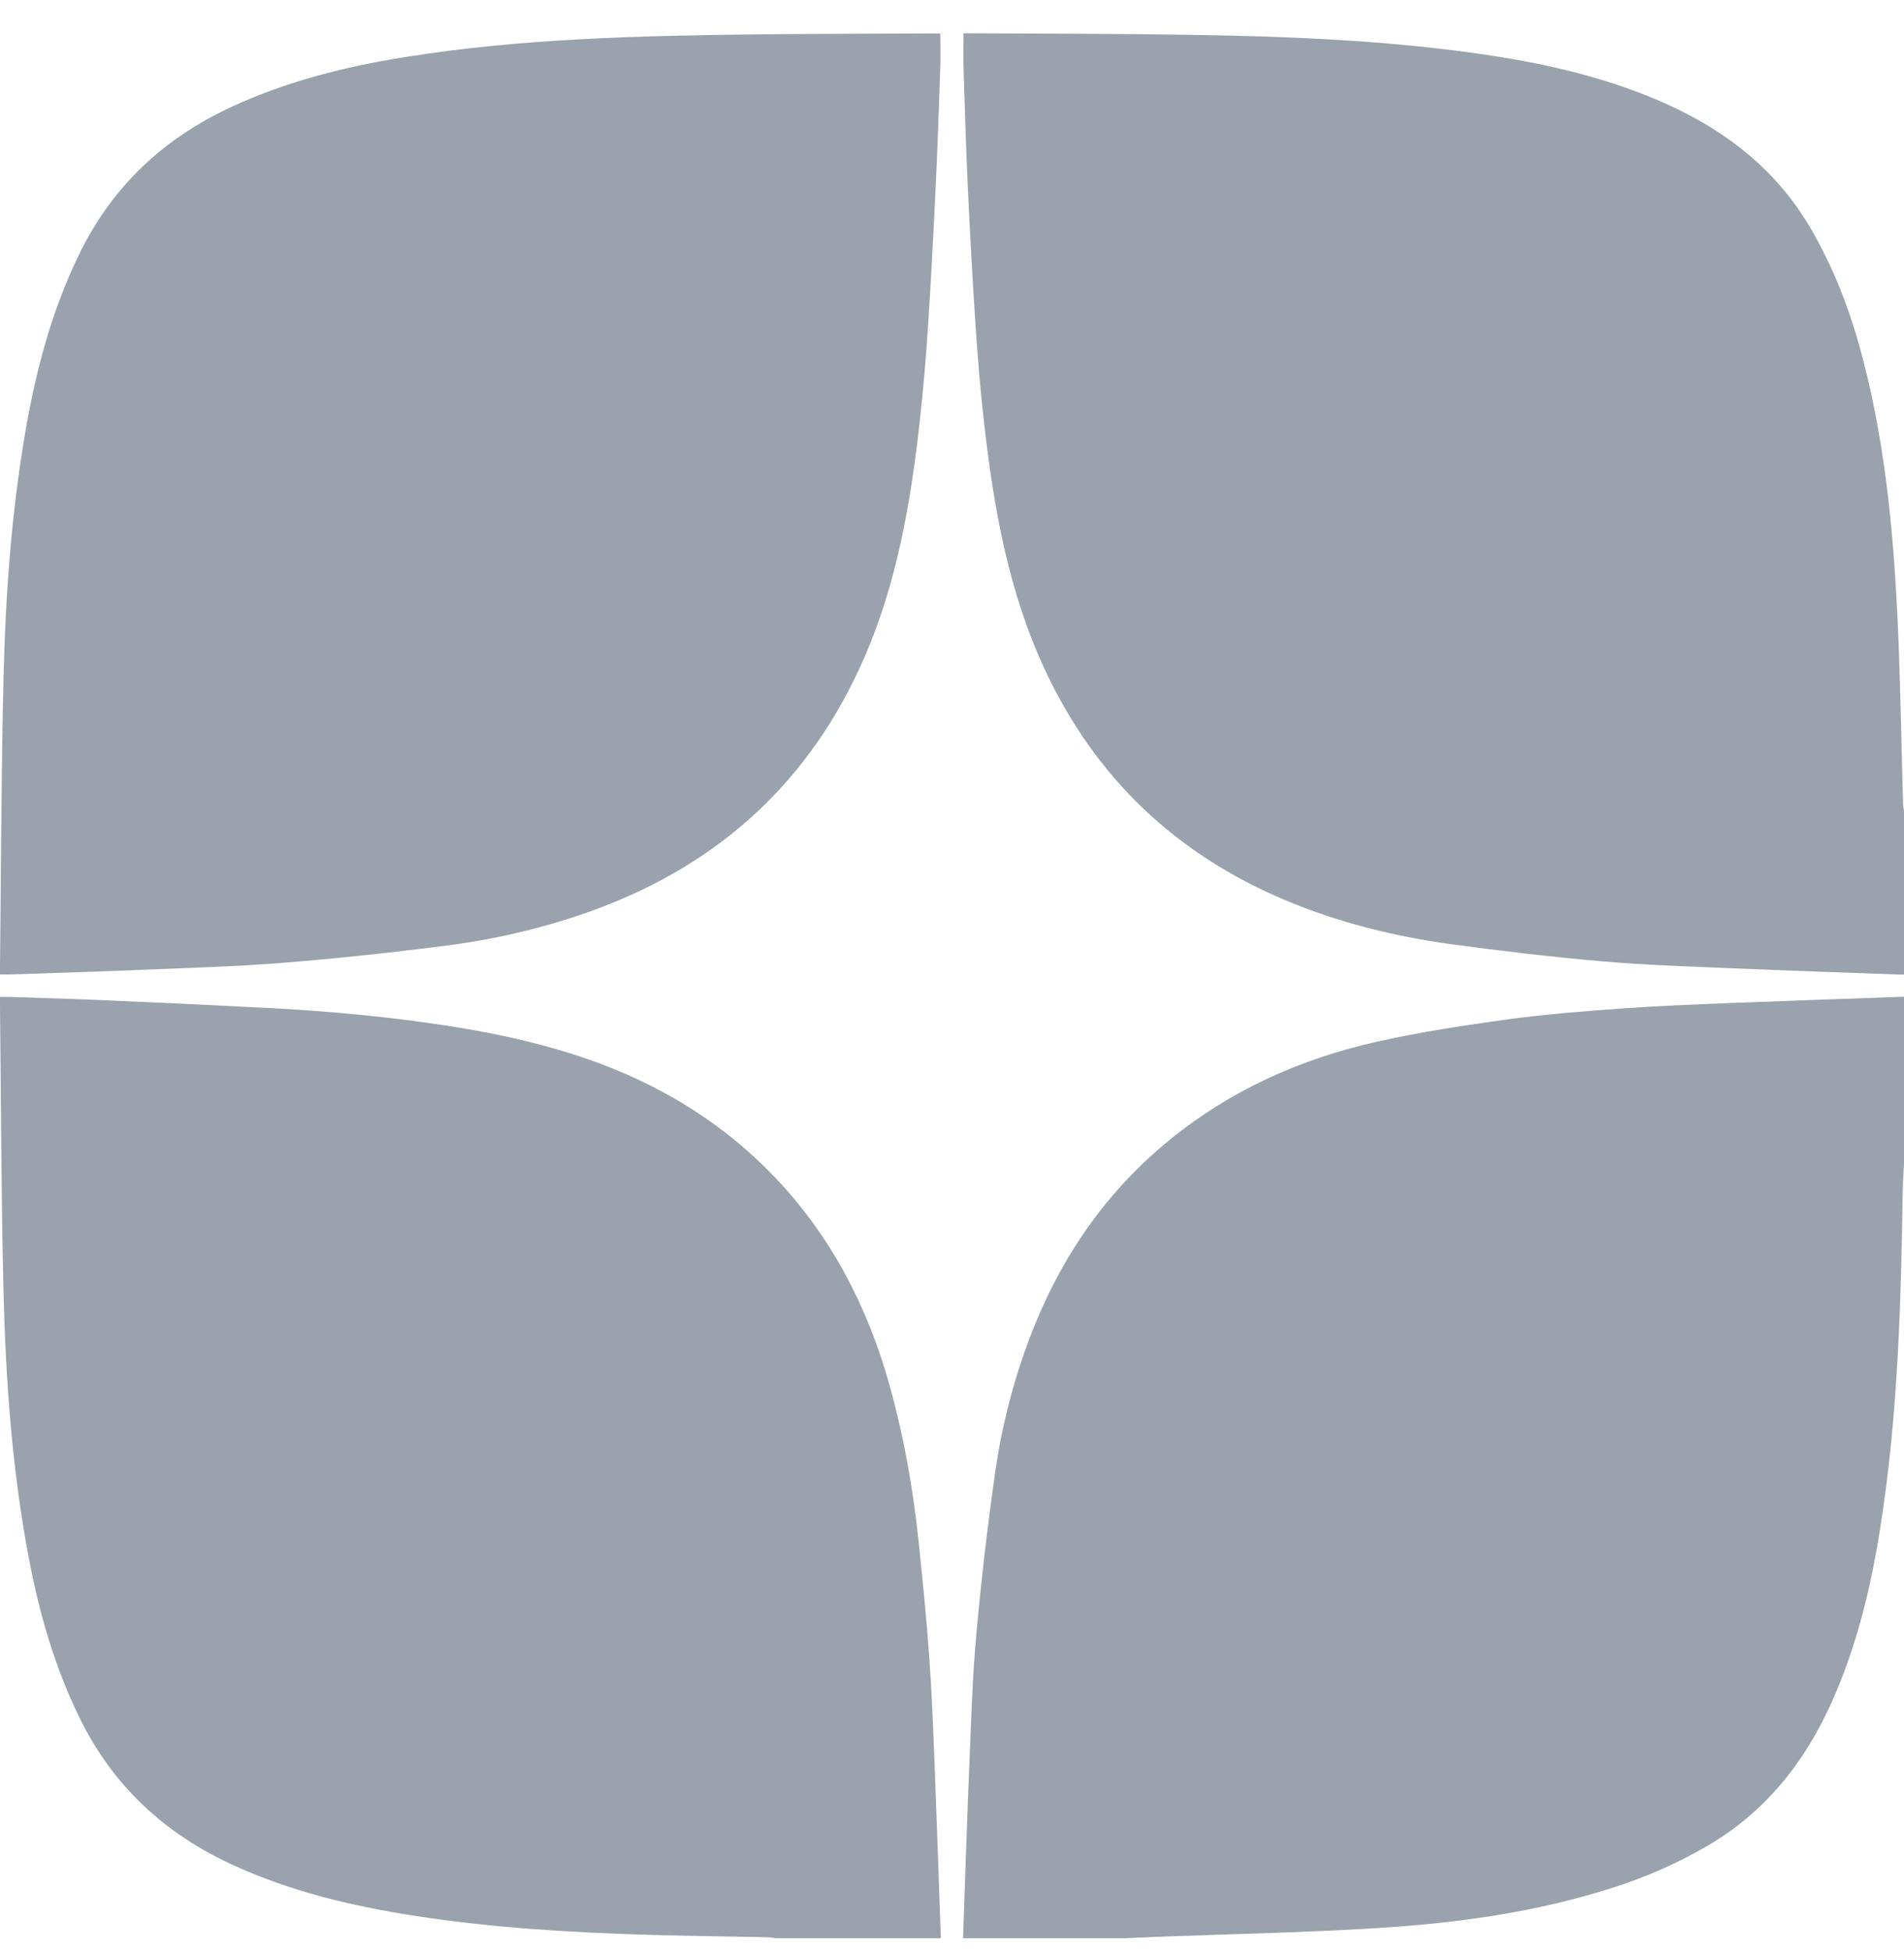 <svg width="40" height="41" viewBox="0 0 40 41" fill="none" xmlns="http://www.w3.org/2000/svg">
<g id="Isolation_Mode" clip-path="url(#clip0_6576_41337)">
<path id="Vector" d="M40 17.033V20.466C39.967 20.466 39.934 20.466 39.901 20.466C38.74 20.423 37.58 20.384 36.422 20.335C35.497 20.296 34.569 20.267 33.645 20.187C32.587 20.095 31.53 19.97 30.476 19.827C29.279 19.663 28.111 19.37 26.992 18.9C24.705 17.937 23.021 16.34 21.965 14.092C21.184 12.432 20.873 10.651 20.67 8.846C20.594 8.175 20.539 7.499 20.494 6.825C20.432 5.89 20.381 4.952 20.336 4.015C20.295 3.156 20.27 2.295 20.242 1.435C20.234 1.193 20.242 0.951 20.242 0.699C20.314 0.699 20.375 0.699 20.436 0.699C21.64 0.705 22.848 0.707 24.052 0.719C26.402 0.744 28.751 0.797 31.083 1.131C32.333 1.31 33.561 1.578 34.733 2.064C36.123 2.64 37.285 3.49 38.053 4.82C38.5 5.593 38.826 6.415 39.065 7.274C39.574 9.104 39.764 10.981 39.858 12.867C39.924 14.188 39.94 15.509 39.979 16.832C39.979 16.898 39.992 16.962 40 17.029V17.033Z" fill="#99A2AD"/>
<path id="Vector_2" d="M19.764 40.702H16.297C16.243 40.696 16.188 40.684 16.133 40.682C15.305 40.665 14.479 40.655 13.651 40.632C11.991 40.583 10.333 40.485 8.691 40.229C7.388 40.026 6.113 39.723 4.906 39.171C3.468 38.515 2.377 37.511 1.676 36.083C1.148 35.007 0.822 33.871 0.602 32.701C0.254 30.863 0.121 29.002 0.074 27.135C0.025 25.14 0.023 23.14 0 21.14C0 21.076 0 21.011 0 20.935C0.076 20.935 0.131 20.935 0.186 20.935C0.812 20.957 1.439 20.972 2.066 21C3.248 21.05 4.429 21.105 5.609 21.166C6.861 21.23 8.107 21.345 9.347 21.533C10.46 21.703 11.554 21.943 12.61 22.337C14.008 22.861 15.243 23.638 16.276 24.72C17.469 25.97 18.236 27.46 18.695 29.116C18.99 30.18 19.182 31.262 19.297 32.359C19.381 33.164 19.463 33.97 19.521 34.777C19.576 35.54 19.605 36.306 19.635 37.071C19.682 38.28 19.723 39.491 19.766 40.7L19.764 40.702Z" fill="#99A2AD"/>
<path id="Vector_3" d="M23.699 40.702H20.232C20.277 39.465 20.314 38.227 20.367 36.991C20.404 36.093 20.431 35.193 20.513 34.298C20.617 33.164 20.748 32.029 20.91 30.9C21.062 29.848 21.336 28.821 21.736 27.832C22.359 26.298 23.285 24.985 24.576 23.935C25.855 22.892 27.321 22.238 28.919 21.878C29.829 21.673 30.755 21.533 31.68 21.406C32.487 21.296 33.301 21.234 34.114 21.175C34.871 21.121 35.631 21.093 36.391 21.062C37.594 21.015 38.799 20.974 40.002 20.931V24.364C39.992 24.597 39.976 24.829 39.972 25.061C39.937 27.422 39.869 29.779 39.496 32.117C39.297 33.375 38.996 34.605 38.469 35.773C37.9 37.028 37.074 38.062 35.869 38.763C35.248 39.124 34.596 39.413 33.913 39.632C32.307 40.149 30.647 40.383 28.974 40.487C27.423 40.584 25.868 40.614 24.314 40.672C24.109 40.68 23.906 40.69 23.701 40.7L23.699 40.702Z" fill="#99A2AD"/>
<path id="Vector_4" d="M0 20.464C0 20.398 0 20.349 0 20.3C0.023 18.279 0.025 16.256 0.074 14.235C0.115 12.508 0.238 10.786 0.531 9.079C0.752 7.79 1.082 6.535 1.658 5.349C2.355 3.912 3.443 2.897 4.884 2.235C6.033 1.707 7.245 1.401 8.487 1.202C10.958 0.805 13.45 0.75 15.944 0.721C17.149 0.709 18.354 0.708 19.561 0.702C19.621 0.702 19.682 0.702 19.754 0.702C19.754 0.944 19.76 1.174 19.754 1.405C19.727 2.209 19.699 3.014 19.662 3.818C19.615 4.81 19.564 5.802 19.5 6.795C19.457 7.47 19.4 8.144 19.326 8.816C19.135 10.542 18.846 12.247 18.139 13.852C17.018 16.399 15.127 18.131 12.526 19.093C11.499 19.472 10.438 19.722 9.355 19.861C8.218 20.006 7.075 20.128 5.933 20.22C4.96 20.298 3.982 20.324 3.006 20.365C2.068 20.404 1.131 20.433 0.191 20.464C0.137 20.464 0.08 20.464 0 20.464Z" fill="#99A2AD"/>
</g>
<defs>
<clipPath id="clip0_6576_41337">
<rect width="40" height="40" fill="white" transform="translate(0 0.702)"/>
</clipPath>
</defs>
</svg>
